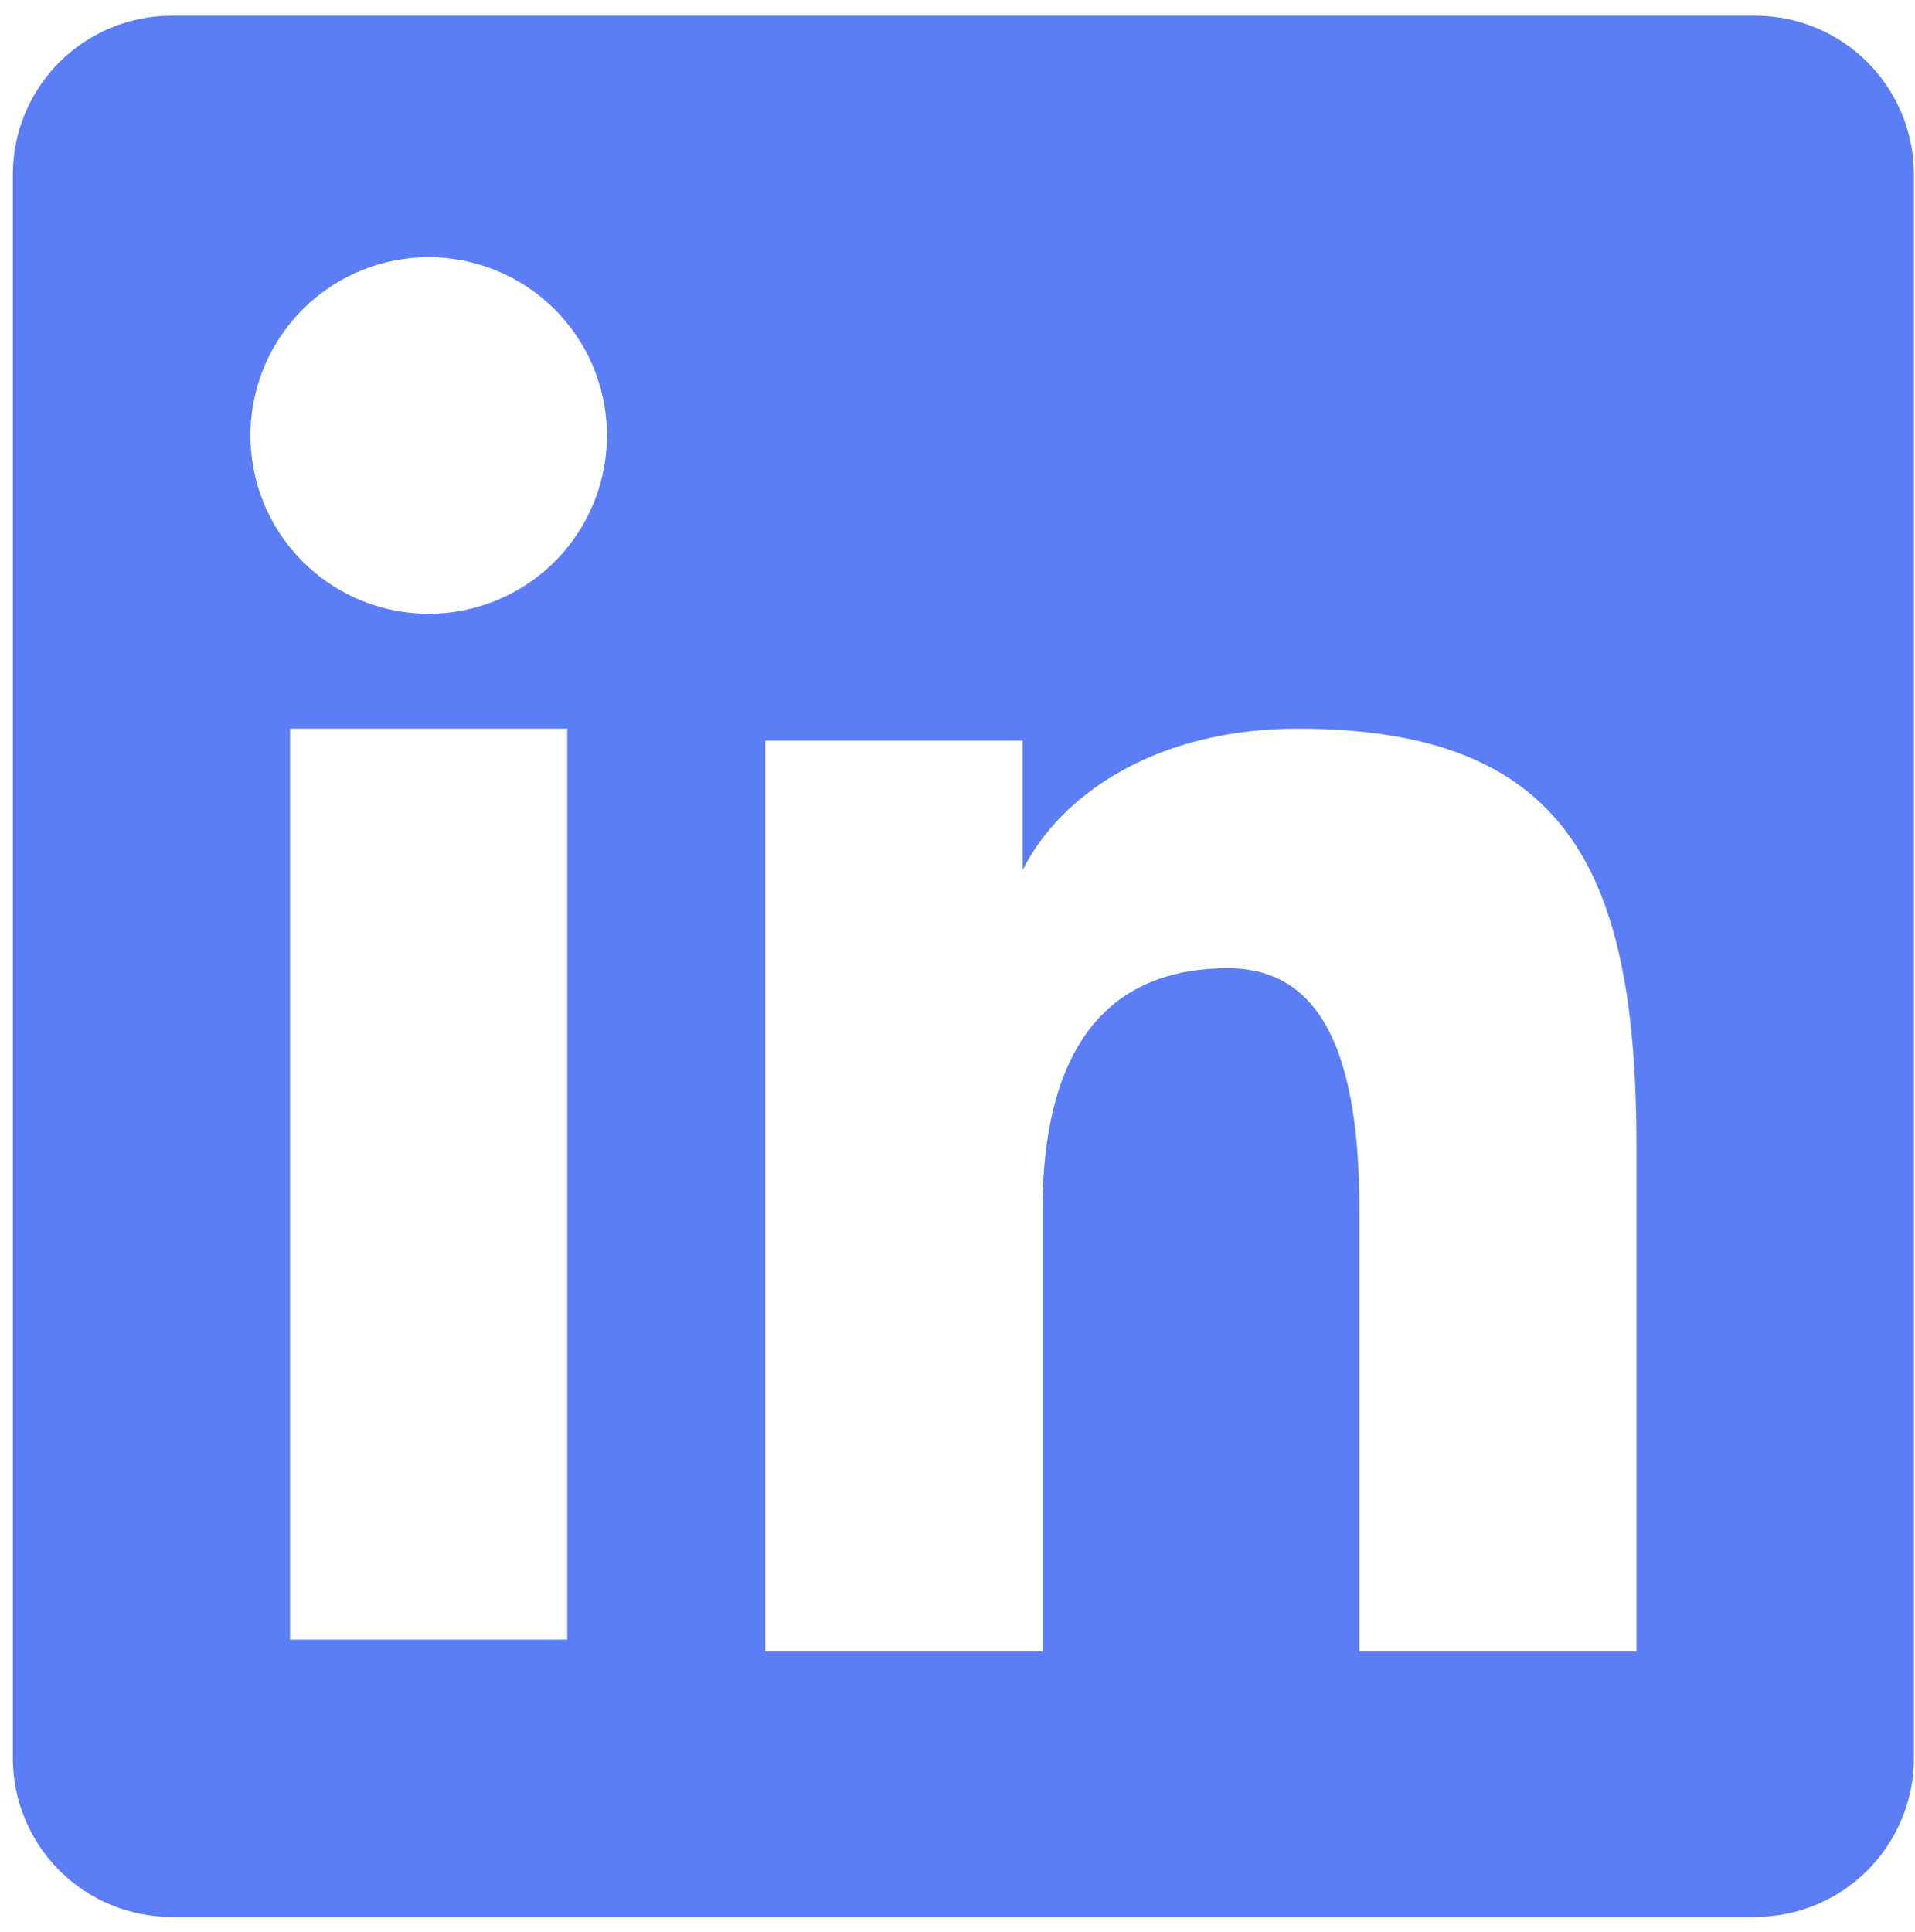 <svg width="112" height="113" viewBox="0 0 112 113" fill="none" xmlns="http://www.w3.org/2000/svg">
<path fill-rule="evenodd" clip-rule="evenodd" d="M0.75 10.208C0.75 7.744 1.729 5.381 3.471 3.639C5.213 1.897 7.576 0.918 10.039 0.918H102.638C103.858 0.916 105.068 1.155 106.196 1.621C107.325 2.087 108.35 2.771 109.214 3.634C110.078 4.497 110.763 5.522 111.23 6.65C111.697 7.778 111.937 8.987 111.937 10.208V102.806C111.938 104.027 111.699 105.236 111.232 106.365C110.766 107.493 110.081 108.519 109.218 109.382C108.355 110.246 107.33 110.931 106.201 111.398C105.073 111.866 103.864 112.106 102.643 112.105H10.039C8.819 112.105 7.611 111.865 6.483 111.397C5.356 110.93 4.332 110.246 3.469 109.382C2.607 108.519 1.922 107.495 1.456 106.367C0.989 105.24 0.75 104.031 0.75 102.811V10.208ZM44.76 43.311H59.816V50.871C61.989 46.525 67.548 42.613 75.902 42.613C91.918 42.613 95.714 51.271 95.714 67.155V96.579H79.506V70.774C79.506 61.727 77.332 56.623 71.814 56.623C64.157 56.623 60.973 62.127 60.973 70.774V96.579H44.76V43.311ZM16.963 95.887H33.176V42.613H16.963V95.882V95.887ZM35.496 25.238C35.527 26.626 35.28 28.006 34.77 29.298C34.259 30.589 33.496 31.766 32.526 32.758C31.555 33.751 30.395 34.54 29.115 35.078C27.835 35.616 26.461 35.894 25.072 35.894C23.684 35.894 22.309 35.616 21.029 35.078C19.75 34.54 18.59 33.751 17.619 32.758C16.648 31.766 15.885 30.589 15.375 29.298C14.865 28.006 14.618 26.626 14.649 25.238C14.709 22.513 15.833 19.92 17.781 18.014C19.73 16.108 22.347 15.041 25.072 15.041C27.798 15.041 30.415 16.108 32.363 18.014C34.312 19.92 35.436 22.513 35.496 25.238Z" fill="#5B7DF5"/>
</svg>
